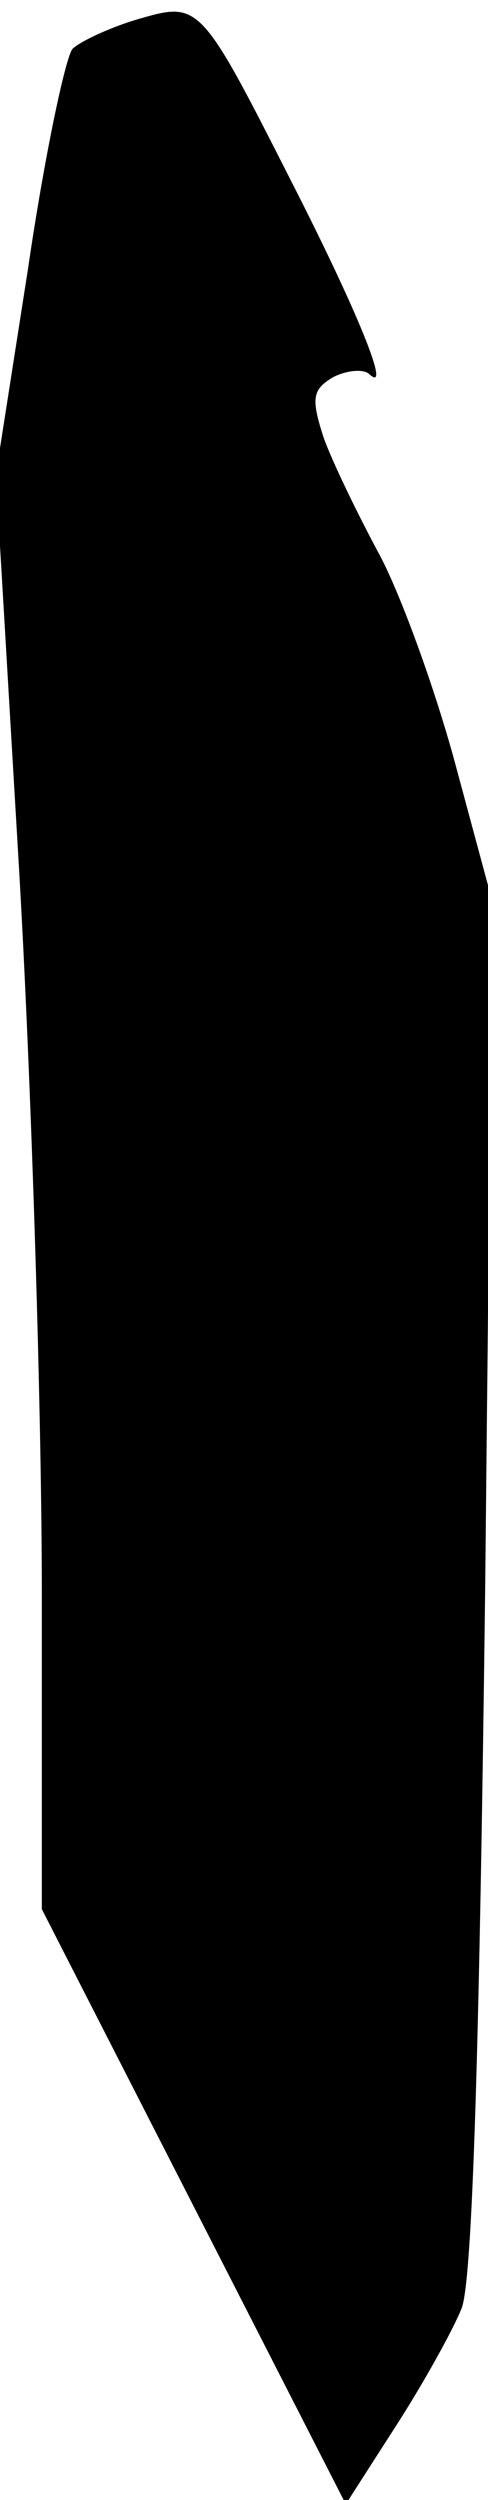 <?xml version="1.0" standalone="no"?>
<!DOCTYPE svg PUBLIC "-//W3C//DTD SVG 20010904//EN"
 "http://www.w3.org/TR/2001/REC-SVG-20010904/DTD/svg10.dtd">
<svg version="1.0" xmlns="http://www.w3.org/2000/svg"
 width="35pt" height="179pt" viewBox="0 0 35 179"
 preserveAspectRatio="xMidYMid meet">
<g transform="translate(0,179) scale(0.1,-0.1)"
fill="#000000" stroke="none">
<path fill="#000000" stroke="none" d="M98 1776 c-20 -6 -41 -16 -46 -21 -5
-6 -20 -76 -32 -158 l-23 -147 17 -288 c9 -158 16 -389 16 -513 l0 -226 109
-213 109 -213 36 56 c20 31 41 69 47 84 8 19 13 194 17 518 l5 490 -27 100
c-15 55 -40 123 -55 150 -15 28 -33 65 -39 82 -9 28 -8 34 7 43 10 5 22 6 26
2 16 -15 -9 46 -56 138 -66 130 -66 129 -111 116z"/>
</g>
</svg>
